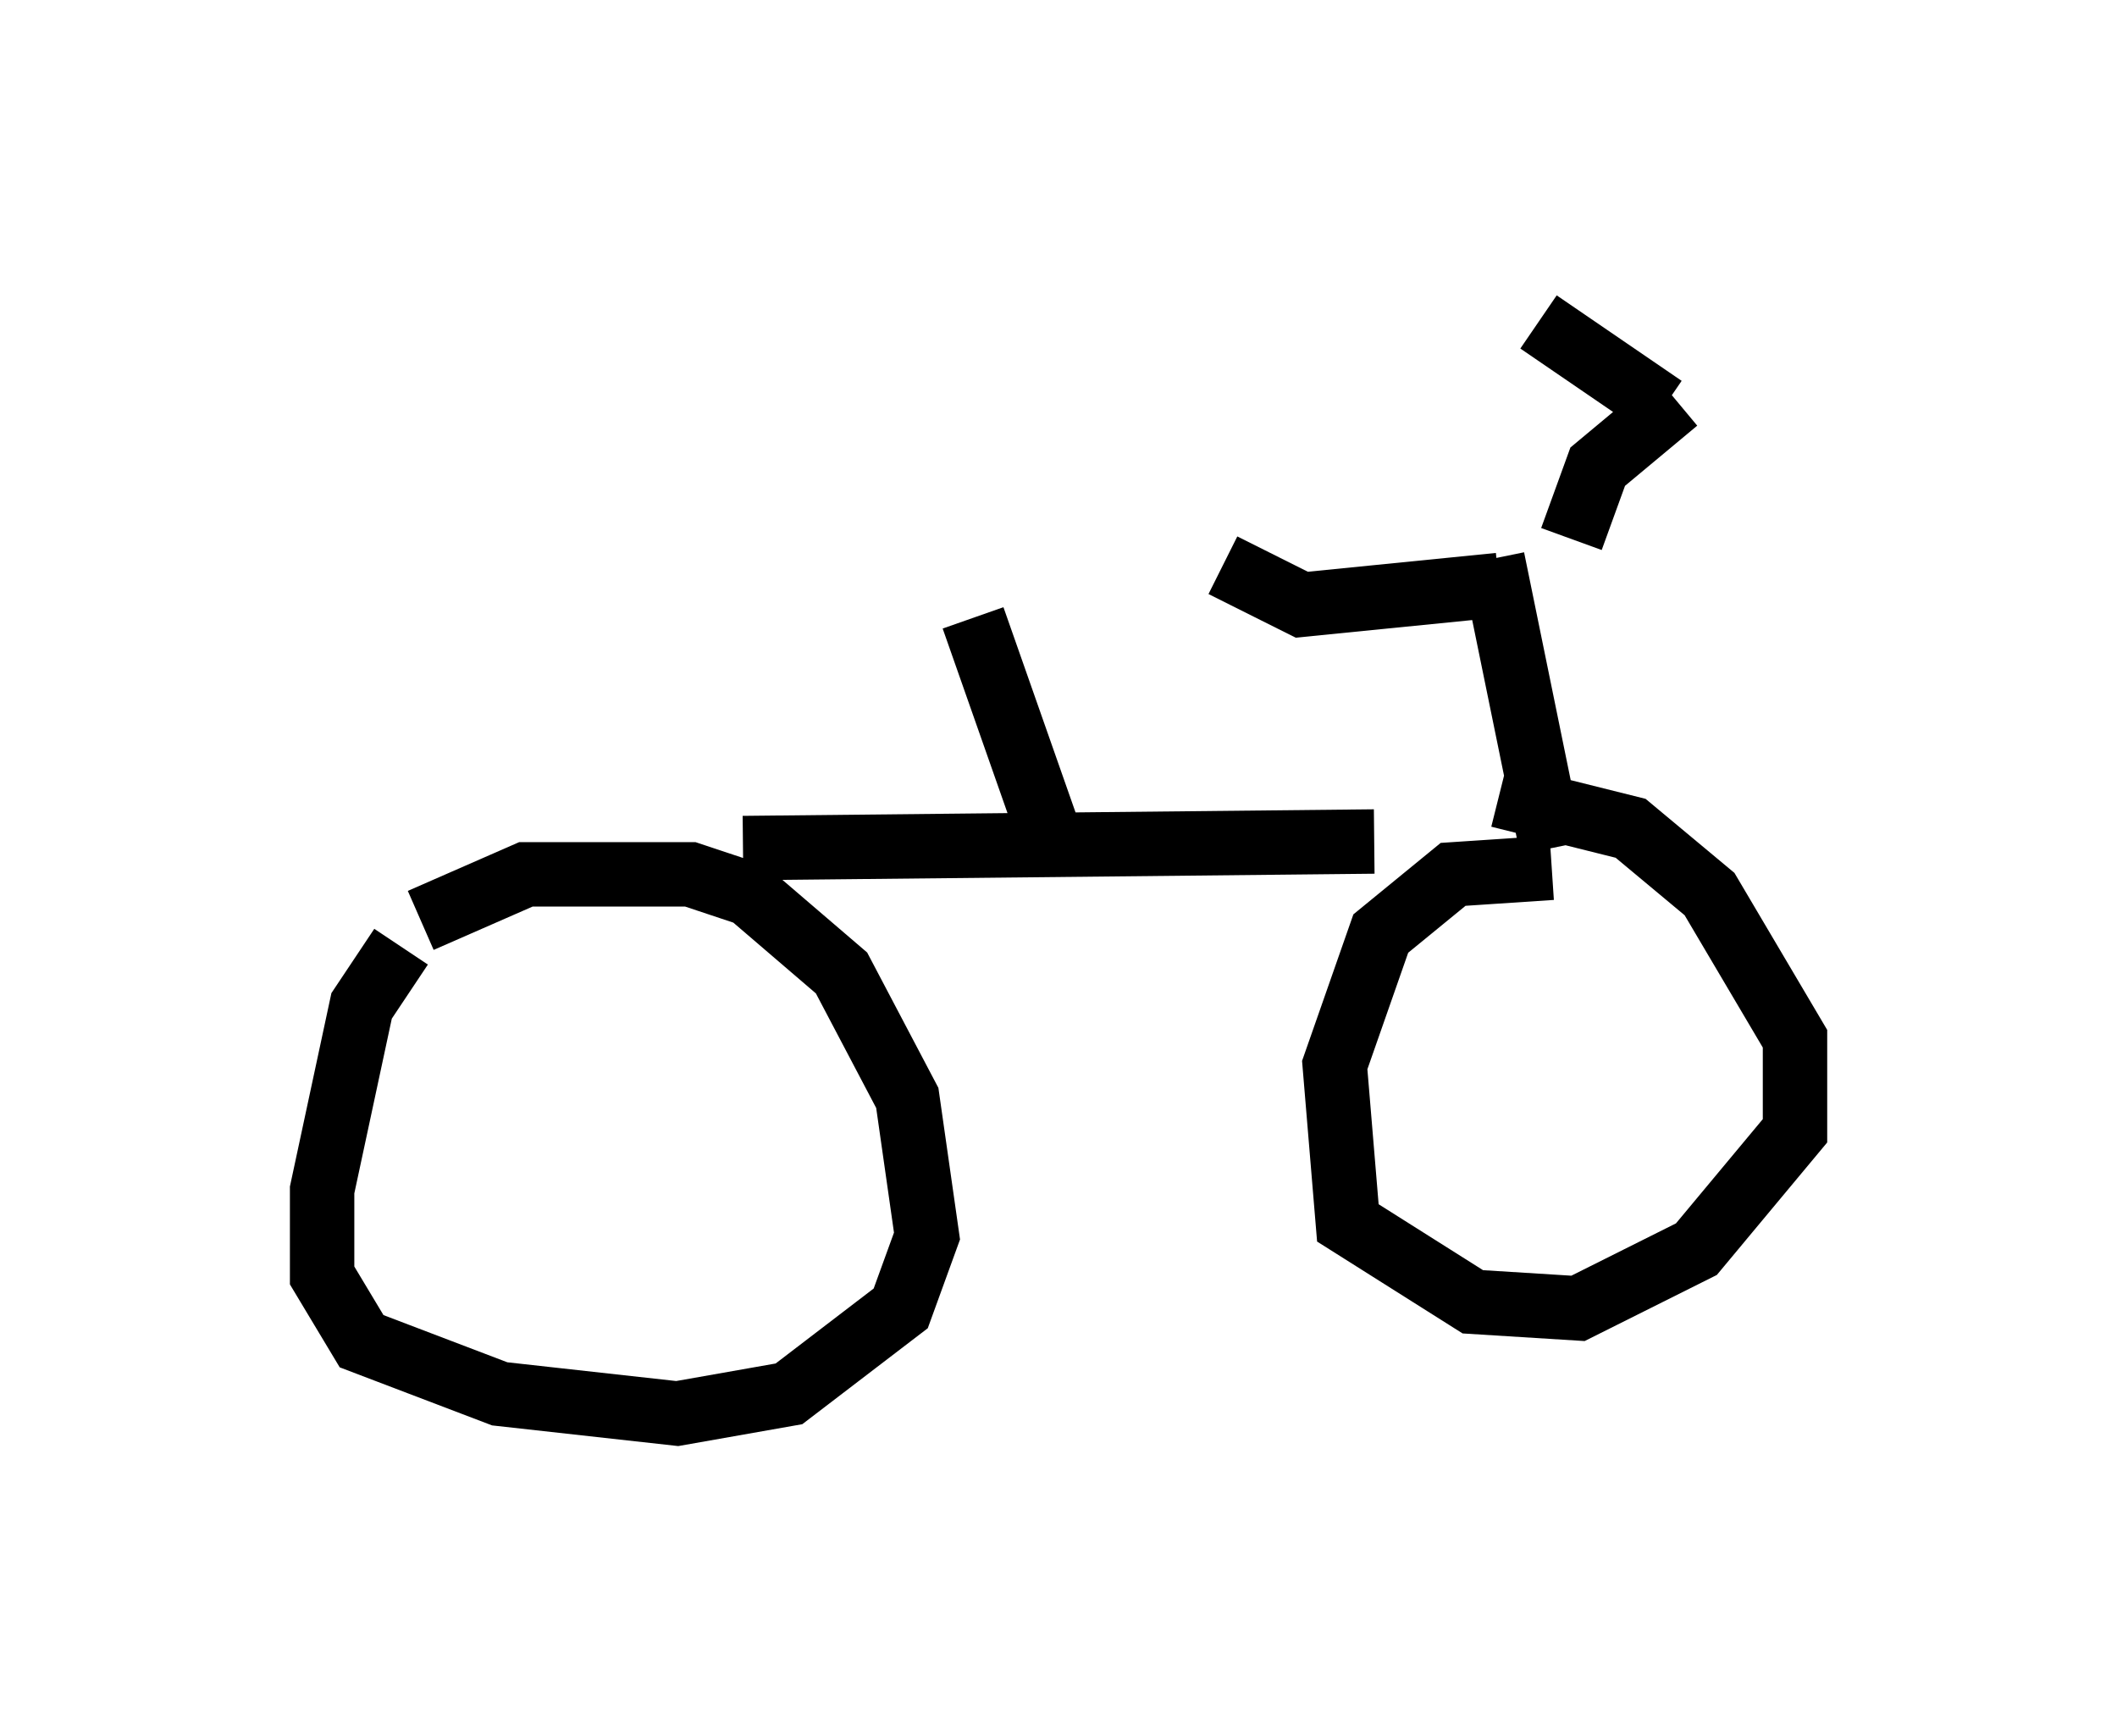 <?xml version="1.0" encoding="utf-8" ?>
<svg baseProfile="full" height="26.946" version="1.1" width="32.867" xmlns="http://www.w3.org/2000/svg" xmlns:ev="http://www.w3.org/2001/xml-events" xmlns:xlink="http://www.w3.org/1999/xlink"><defs /><rect fill="white" height="26.946" width="32.867" x="0" y="0" /><path d="M5.817, 15.208 m0.715, -0.919 l1.633, -0.715 2.552, 0.0 l0.919, 0.306 1.429, 1.225 l1.021, 1.94 0.306, 2.144 l-0.408, 1.123 -1.735, 1.327 l-1.735, 0.306 -2.756, -0.306 l-2.144, -0.817 -0.613, -1.021 l0.0, -1.327 0.613, -2.858 l0.613, -0.919 m5.308, -1.531 l9.8, -0.102 m2.756, 0.408 l-1.531, 0.102 -1.123, 0.919 l-0.715, 2.042 0.204, 2.45 l1.94, 1.225 1.633, 0.102 l1.838, -0.919 1.531, -1.838 l0.0, -1.429 -1.327, -2.246 l-1.225, -1.021 -2.042, -0.51 m0.817, 0.817 l-0.919, -4.492 m1.225, -0.306 l0.408, -1.123 1.225, -1.021 m-2.756, 2.858 l-3.063, 0.306 -1.225, -0.613 m6.84, -2.45 l-1.94, -1.327 m-7.452, 8.371 l-1.327, -3.777 " fill="none" stroke="black" stroke-width="1" /></svg>